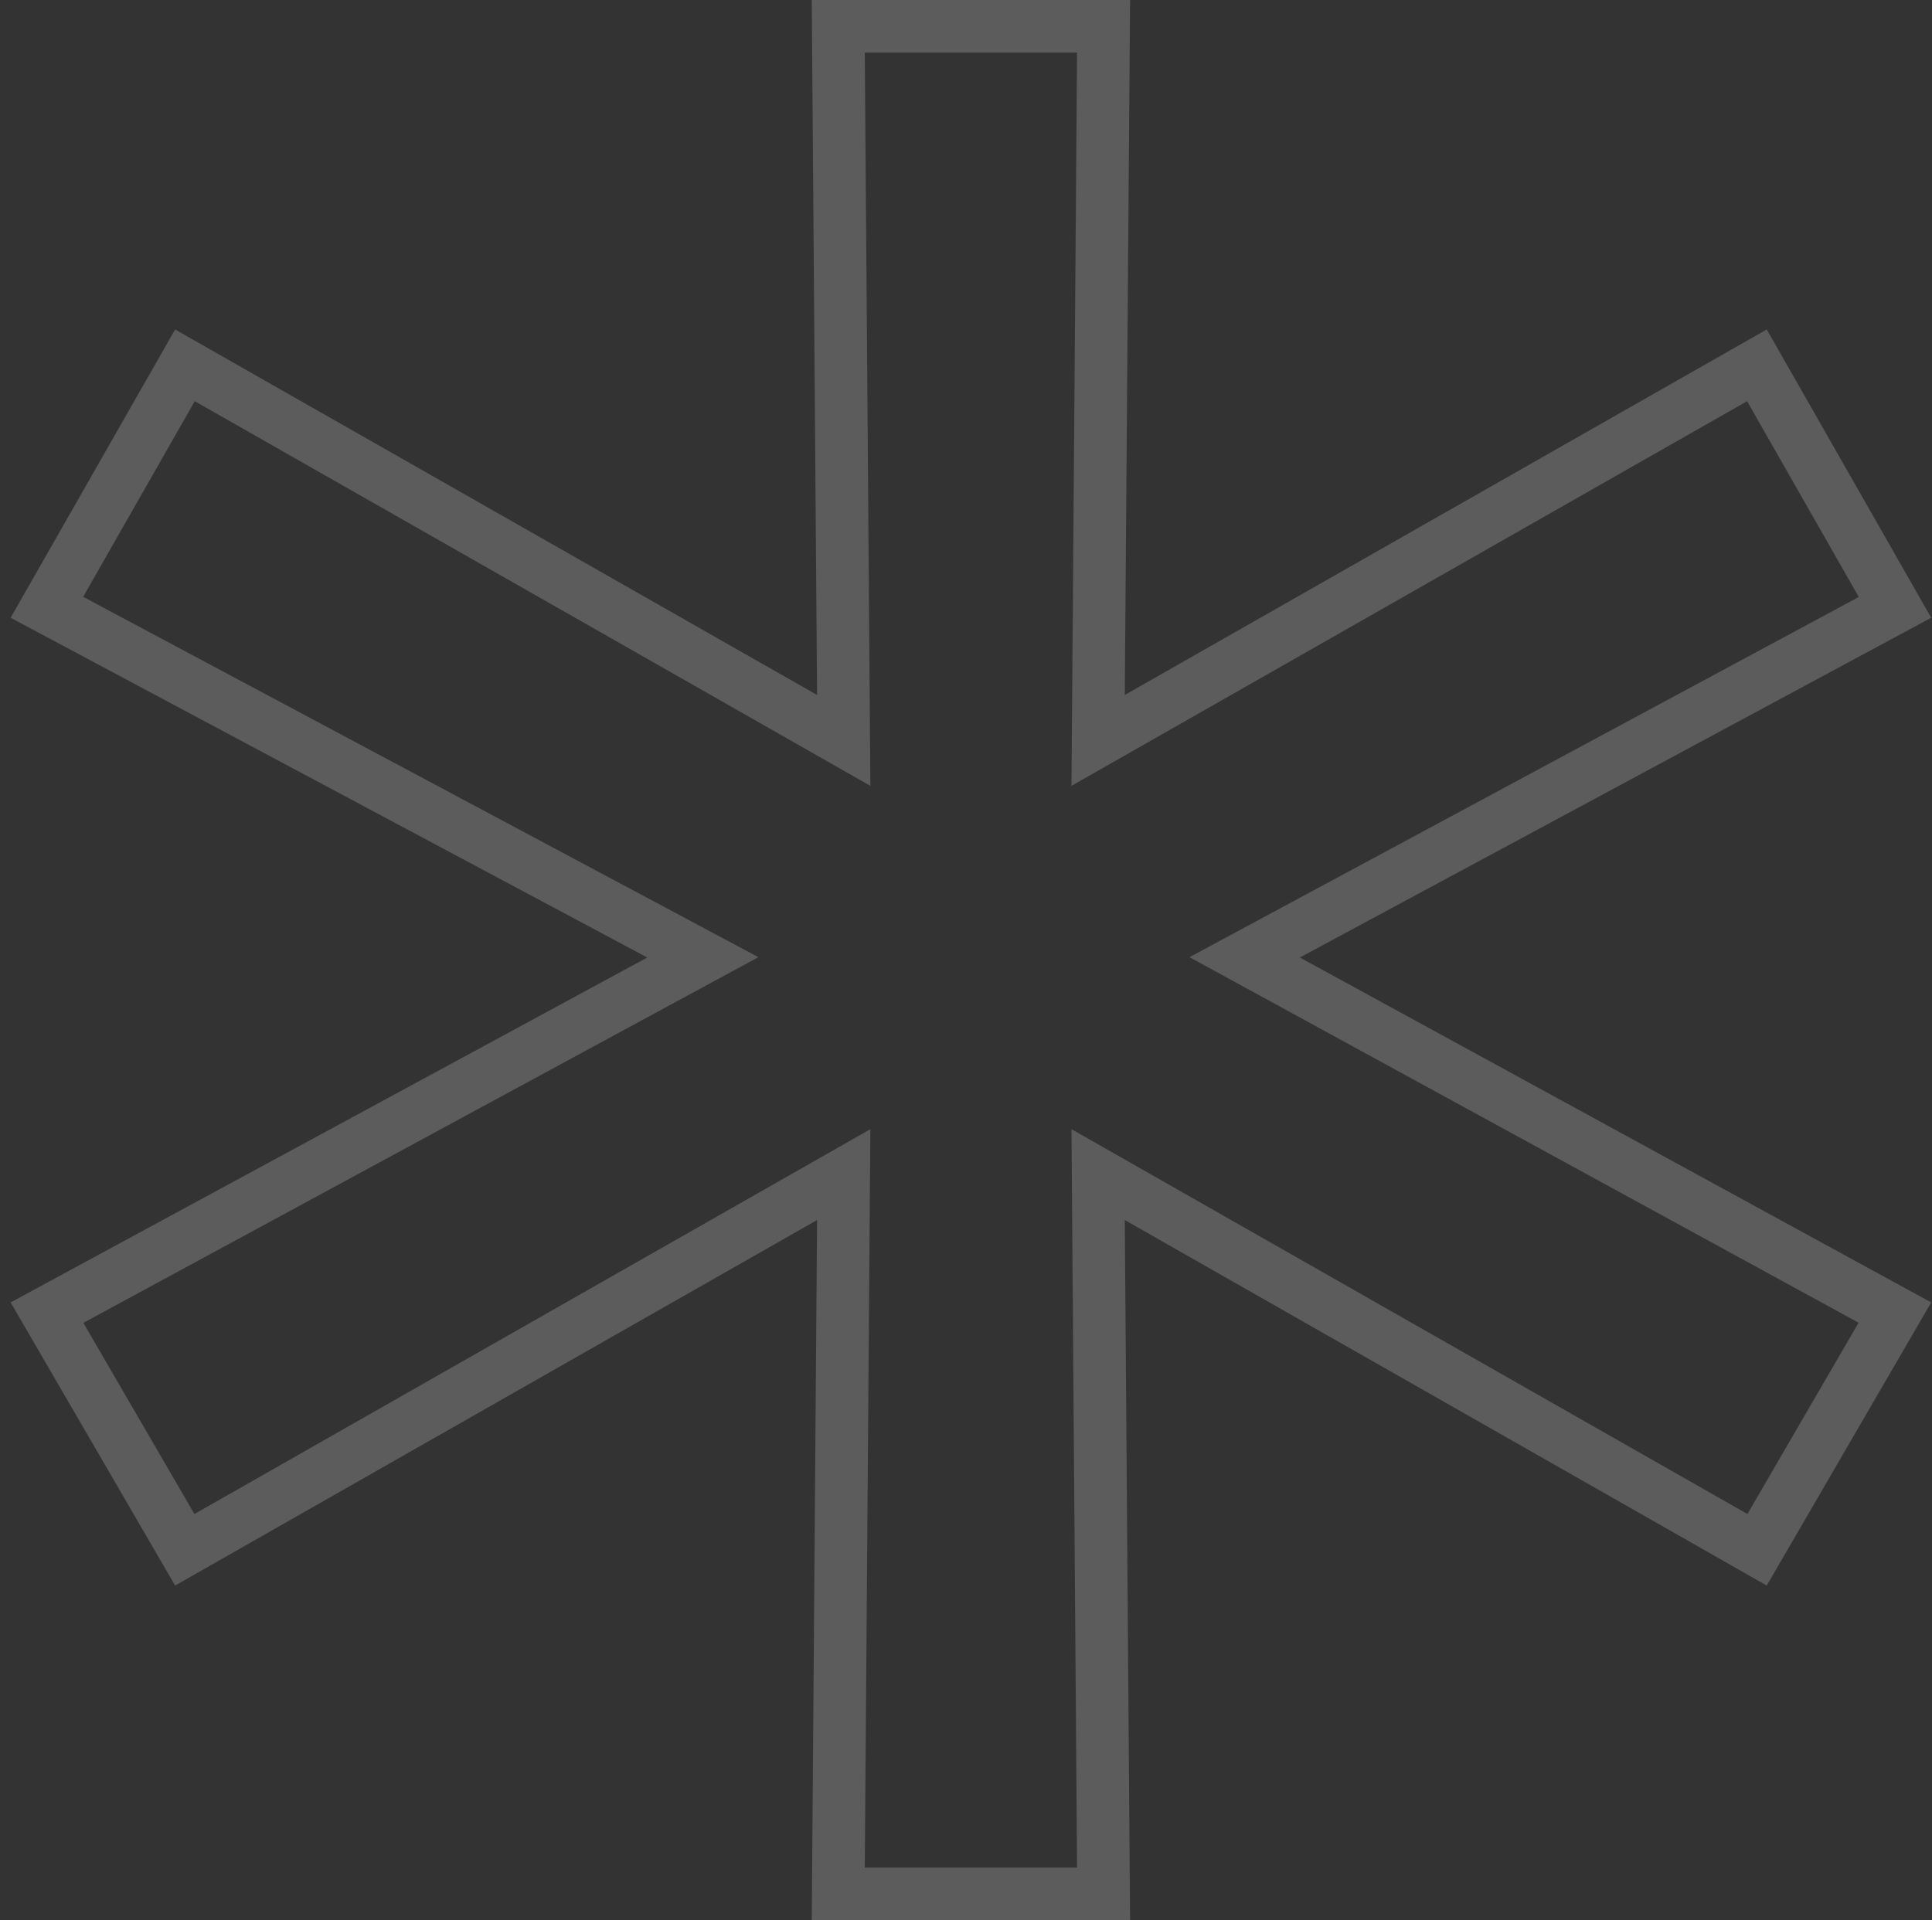 <svg width="169" height="168" viewBox="0 0 169 168" fill="none" xmlns="http://www.w3.org/2000/svg">
<rect x="0" y="0" width="169" height="168" fill="#333333" stroke="none"/>
<g opacity="0.2">
<path d="M112.613 81.748L108.877 83.76L112.601 85.794L165.754 114.839L153.7 135.595L99.528 104.745L96.058 102.769L96.088 106.763L96.534 165.699H73.327L73.773 106.763L73.804 102.769L70.333 104.745L16.162 135.595L4.111 114.846L57.718 85.798L61.48 83.76L57.705 81.745L4.102 53.133L16.177 31.964L70.333 62.804L73.804 64.781L73.773 60.787L73.327 2.301H96.534L96.088 60.787L96.057 64.781L99.528 62.804L153.684 31.964L165.763 53.14L112.613 81.748Z" stroke="white" stroke-width="4.603"/>
</g>
</svg>
